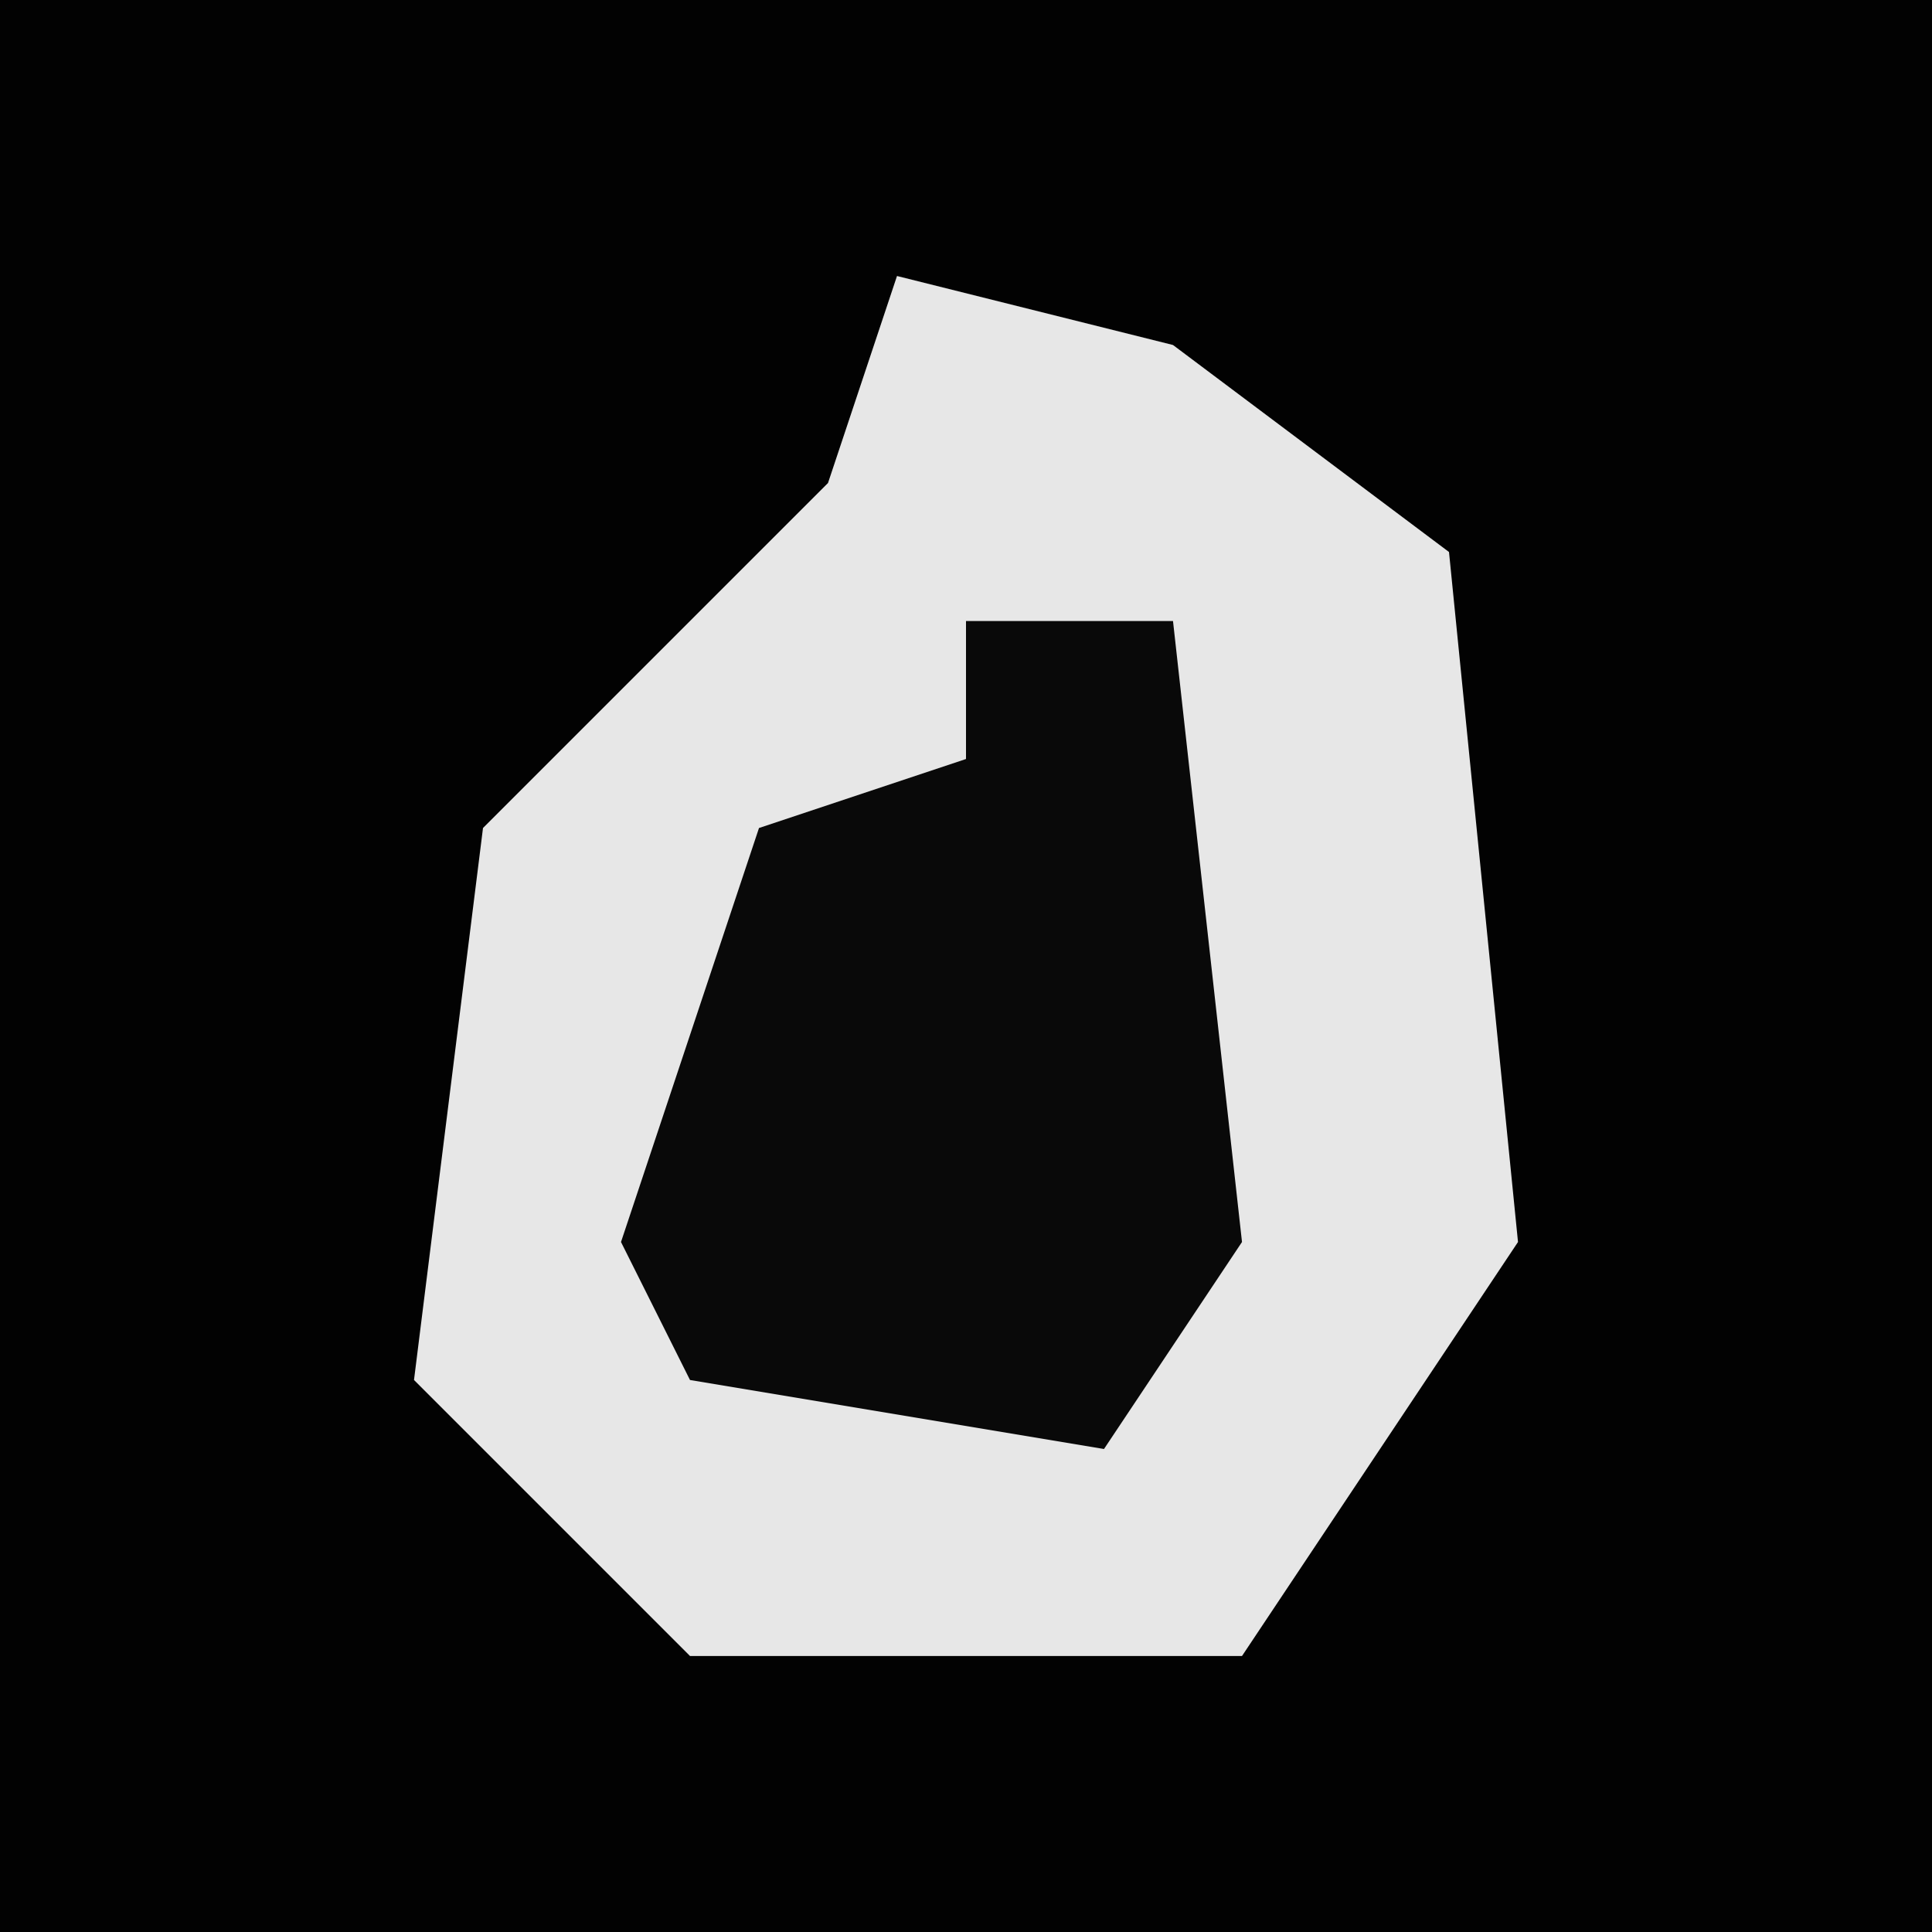 <?xml version="1.0" encoding="UTF-8"?>
<svg version="1.1" xmlns="http://www.w3.org/2000/svg" width="28" height="28">
<path d="M0,0 L28,0 L28,28 L0,28 Z " fill="#020202" transform="translate(0,0)"/>
<path d="M0,0 L4,1 L8,4 L9,14 L5,20 L-3,20 L-7,16 L-6,8 L-1,3 Z " fill="#E7E7E7" transform="translate(13,4)"/>
<path d="M0,0 L3,0 L4,9 L2,12 L-4,11 L-5,9 L-3,3 L0,2 Z " fill="#090909" transform="translate(14,9)"/>
</svg>
